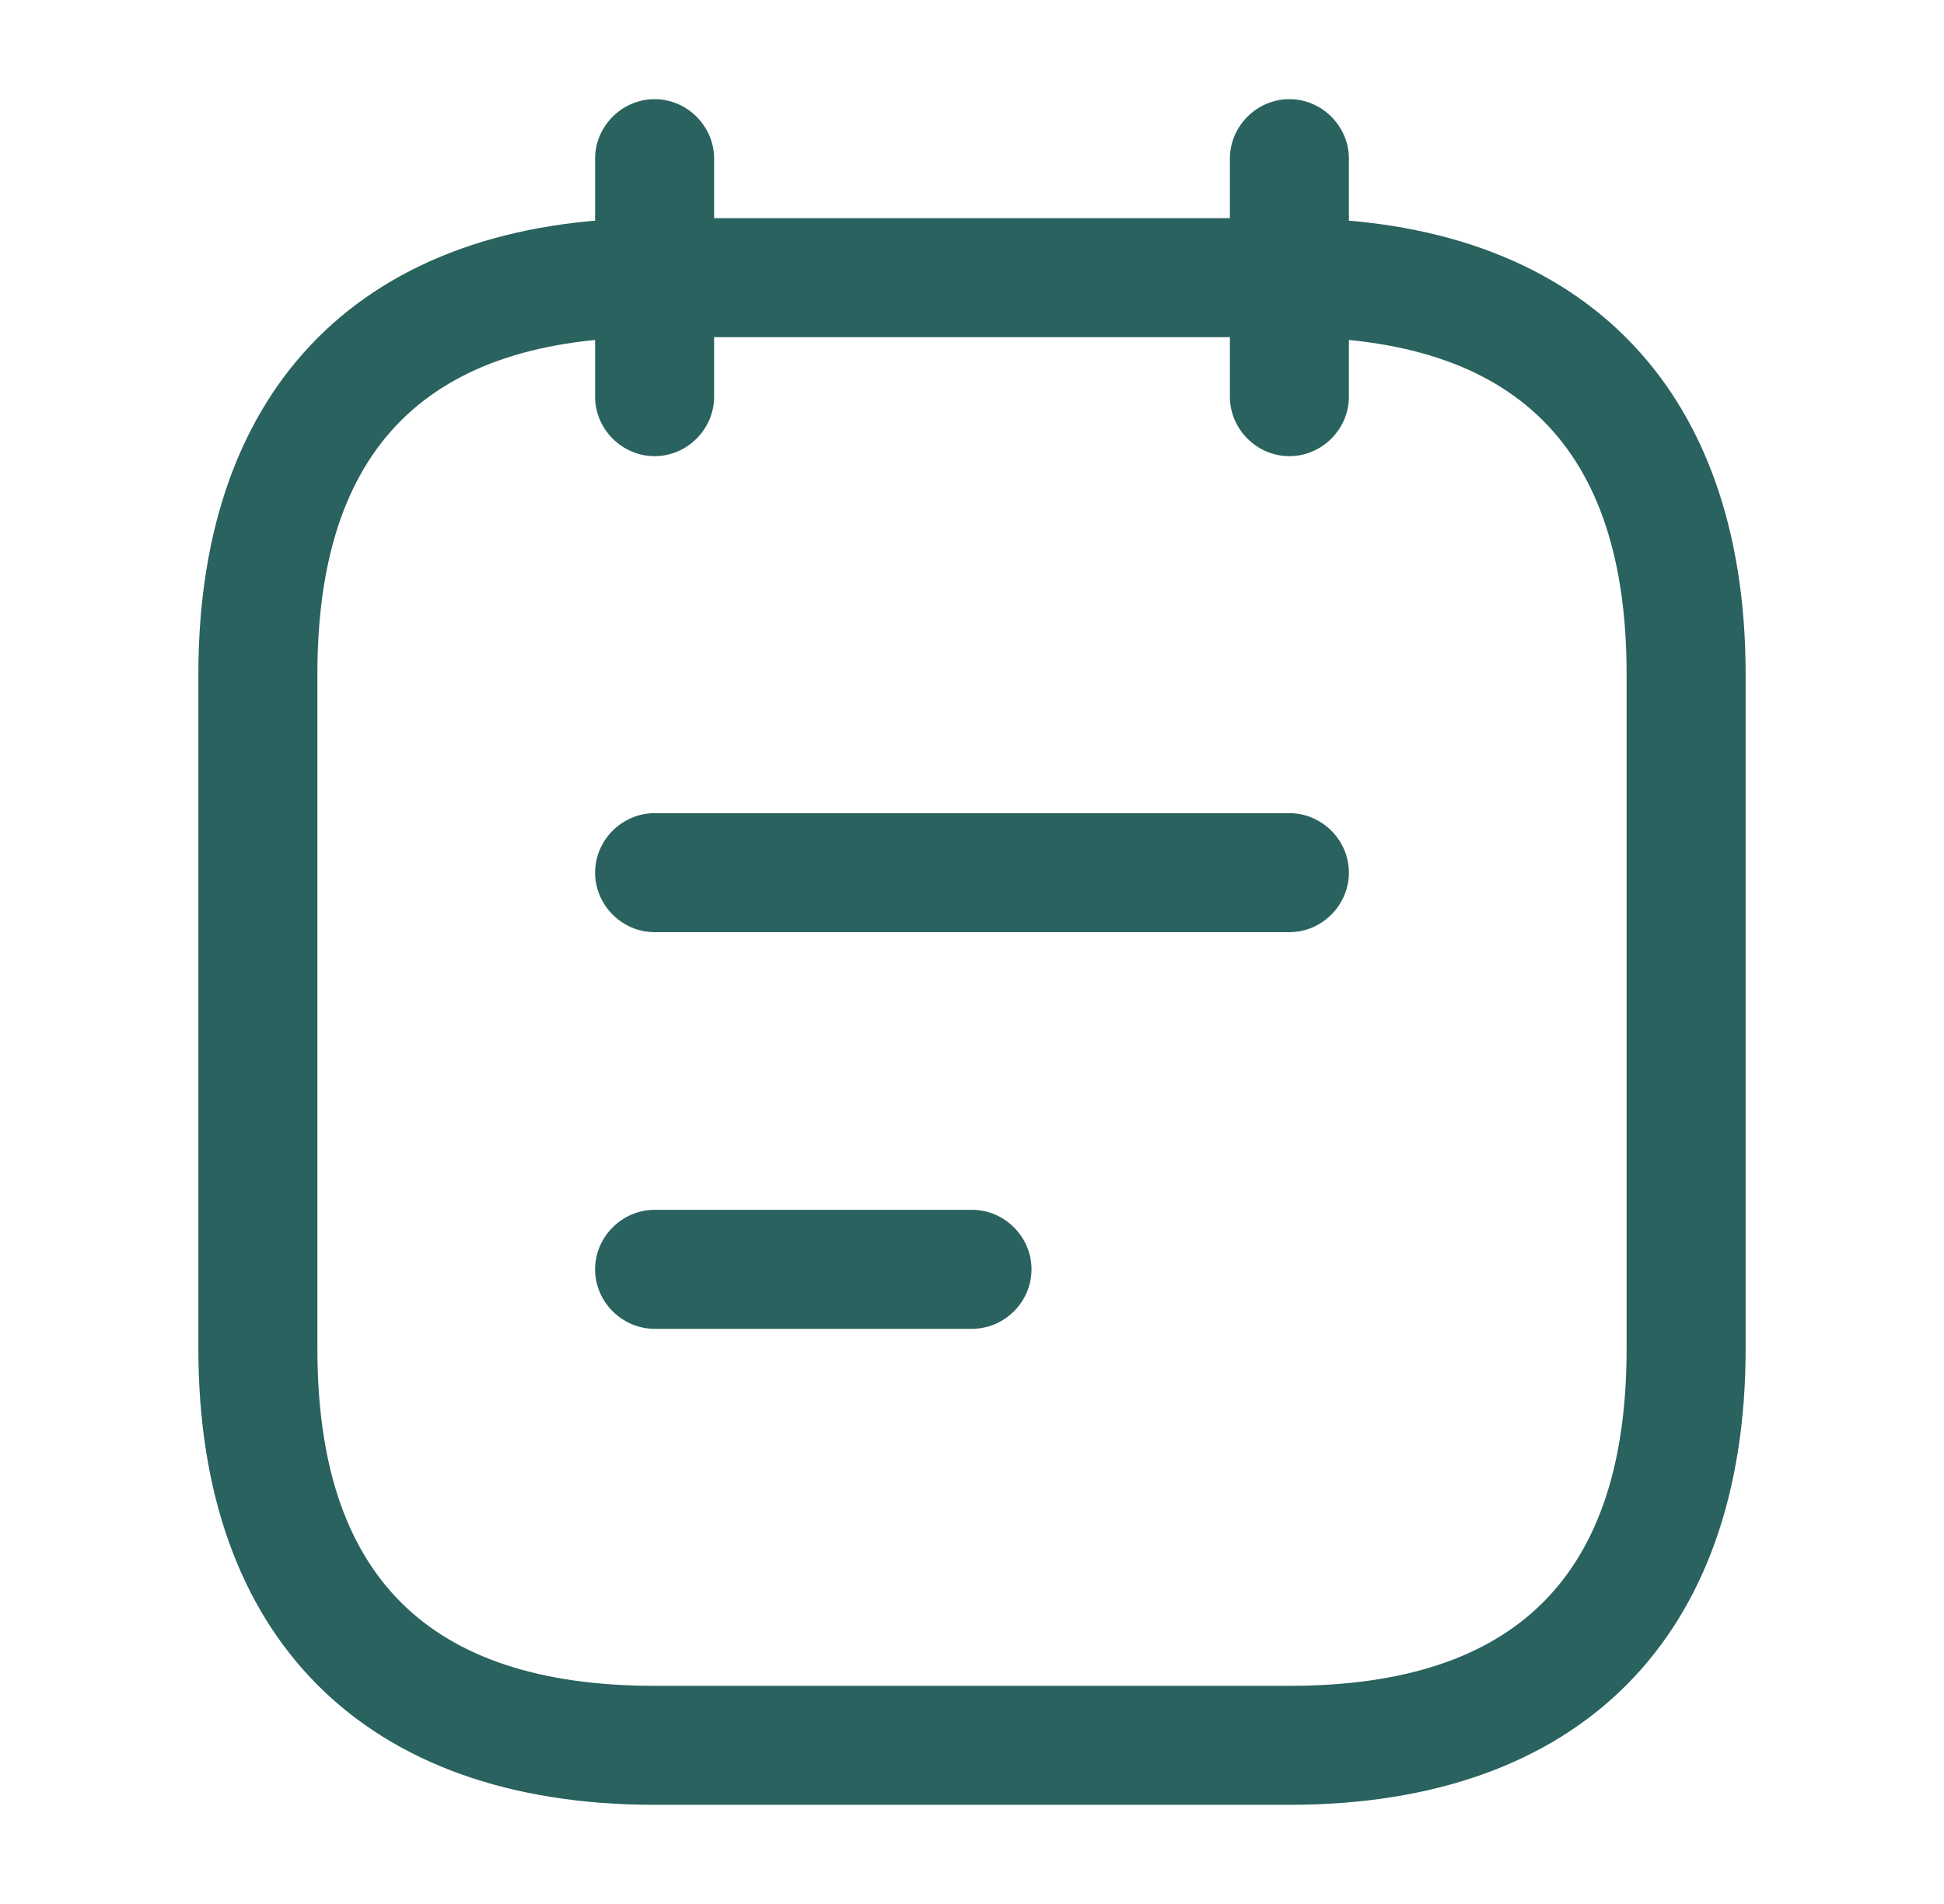 <svg width="49" height="48" viewBox="0 0 49 48" fill="none" xmlns="http://www.w3.org/2000/svg">
<path d="M16.5 11.5C15.68 11.5 15 10.82 15 10V4C15 3.18 15.68 2.5 16.5 2.5C17.32 2.5 18 3.18 18 4V10C18 10.82 17.32 11.5 16.5 11.5Z" fill="#29625E"/>
<path d="M32.5 11.5C31.68 11.5 31 10.82 31 10V4C31 3.18 31.68 2.5 32.5 2.5C33.32 2.5 34 3.18 34 4V10C34 10.82 33.32 11.5 32.5 11.5Z" fill="#29625E"/>
<path d="M32.5 45.5H16.5C9.2 45.5 5 41.3 5 34V17C5 9.7 9.2 5.5 16.5 5.5H32.5C39.8 5.5 44 9.7 44 17V34C44 41.3 39.8 45.5 32.5 45.5ZM16.5 8.5C10.78 8.5 8 11.28 8 17V34C8 39.72 10.78 42.5 16.5 42.5H32.5C38.22 42.5 41 39.72 41 34V17C41 11.28 38.22 8.5 32.5 8.5H16.5Z" fill="#29625E"/>
<path d="M32.5 23.5H16.5C15.68 23.5 15 22.82 15 22C15 21.18 15.68 20.5 16.5 20.5H32.5C33.32 20.5 34 21.18 34 22C34 22.82 33.32 23.5 32.5 23.5Z" fill="#29625E"/>
<path d="M24.5 33.5H16.5C15.68 33.5 15 32.82 15 32C15 31.18 15.68 30.5 16.5 30.5H24.5C25.32 30.5 26 31.18 26 32C26 32.82 25.32 33.5 24.5 33.5Z" fill="#29625E"/>
</svg>
